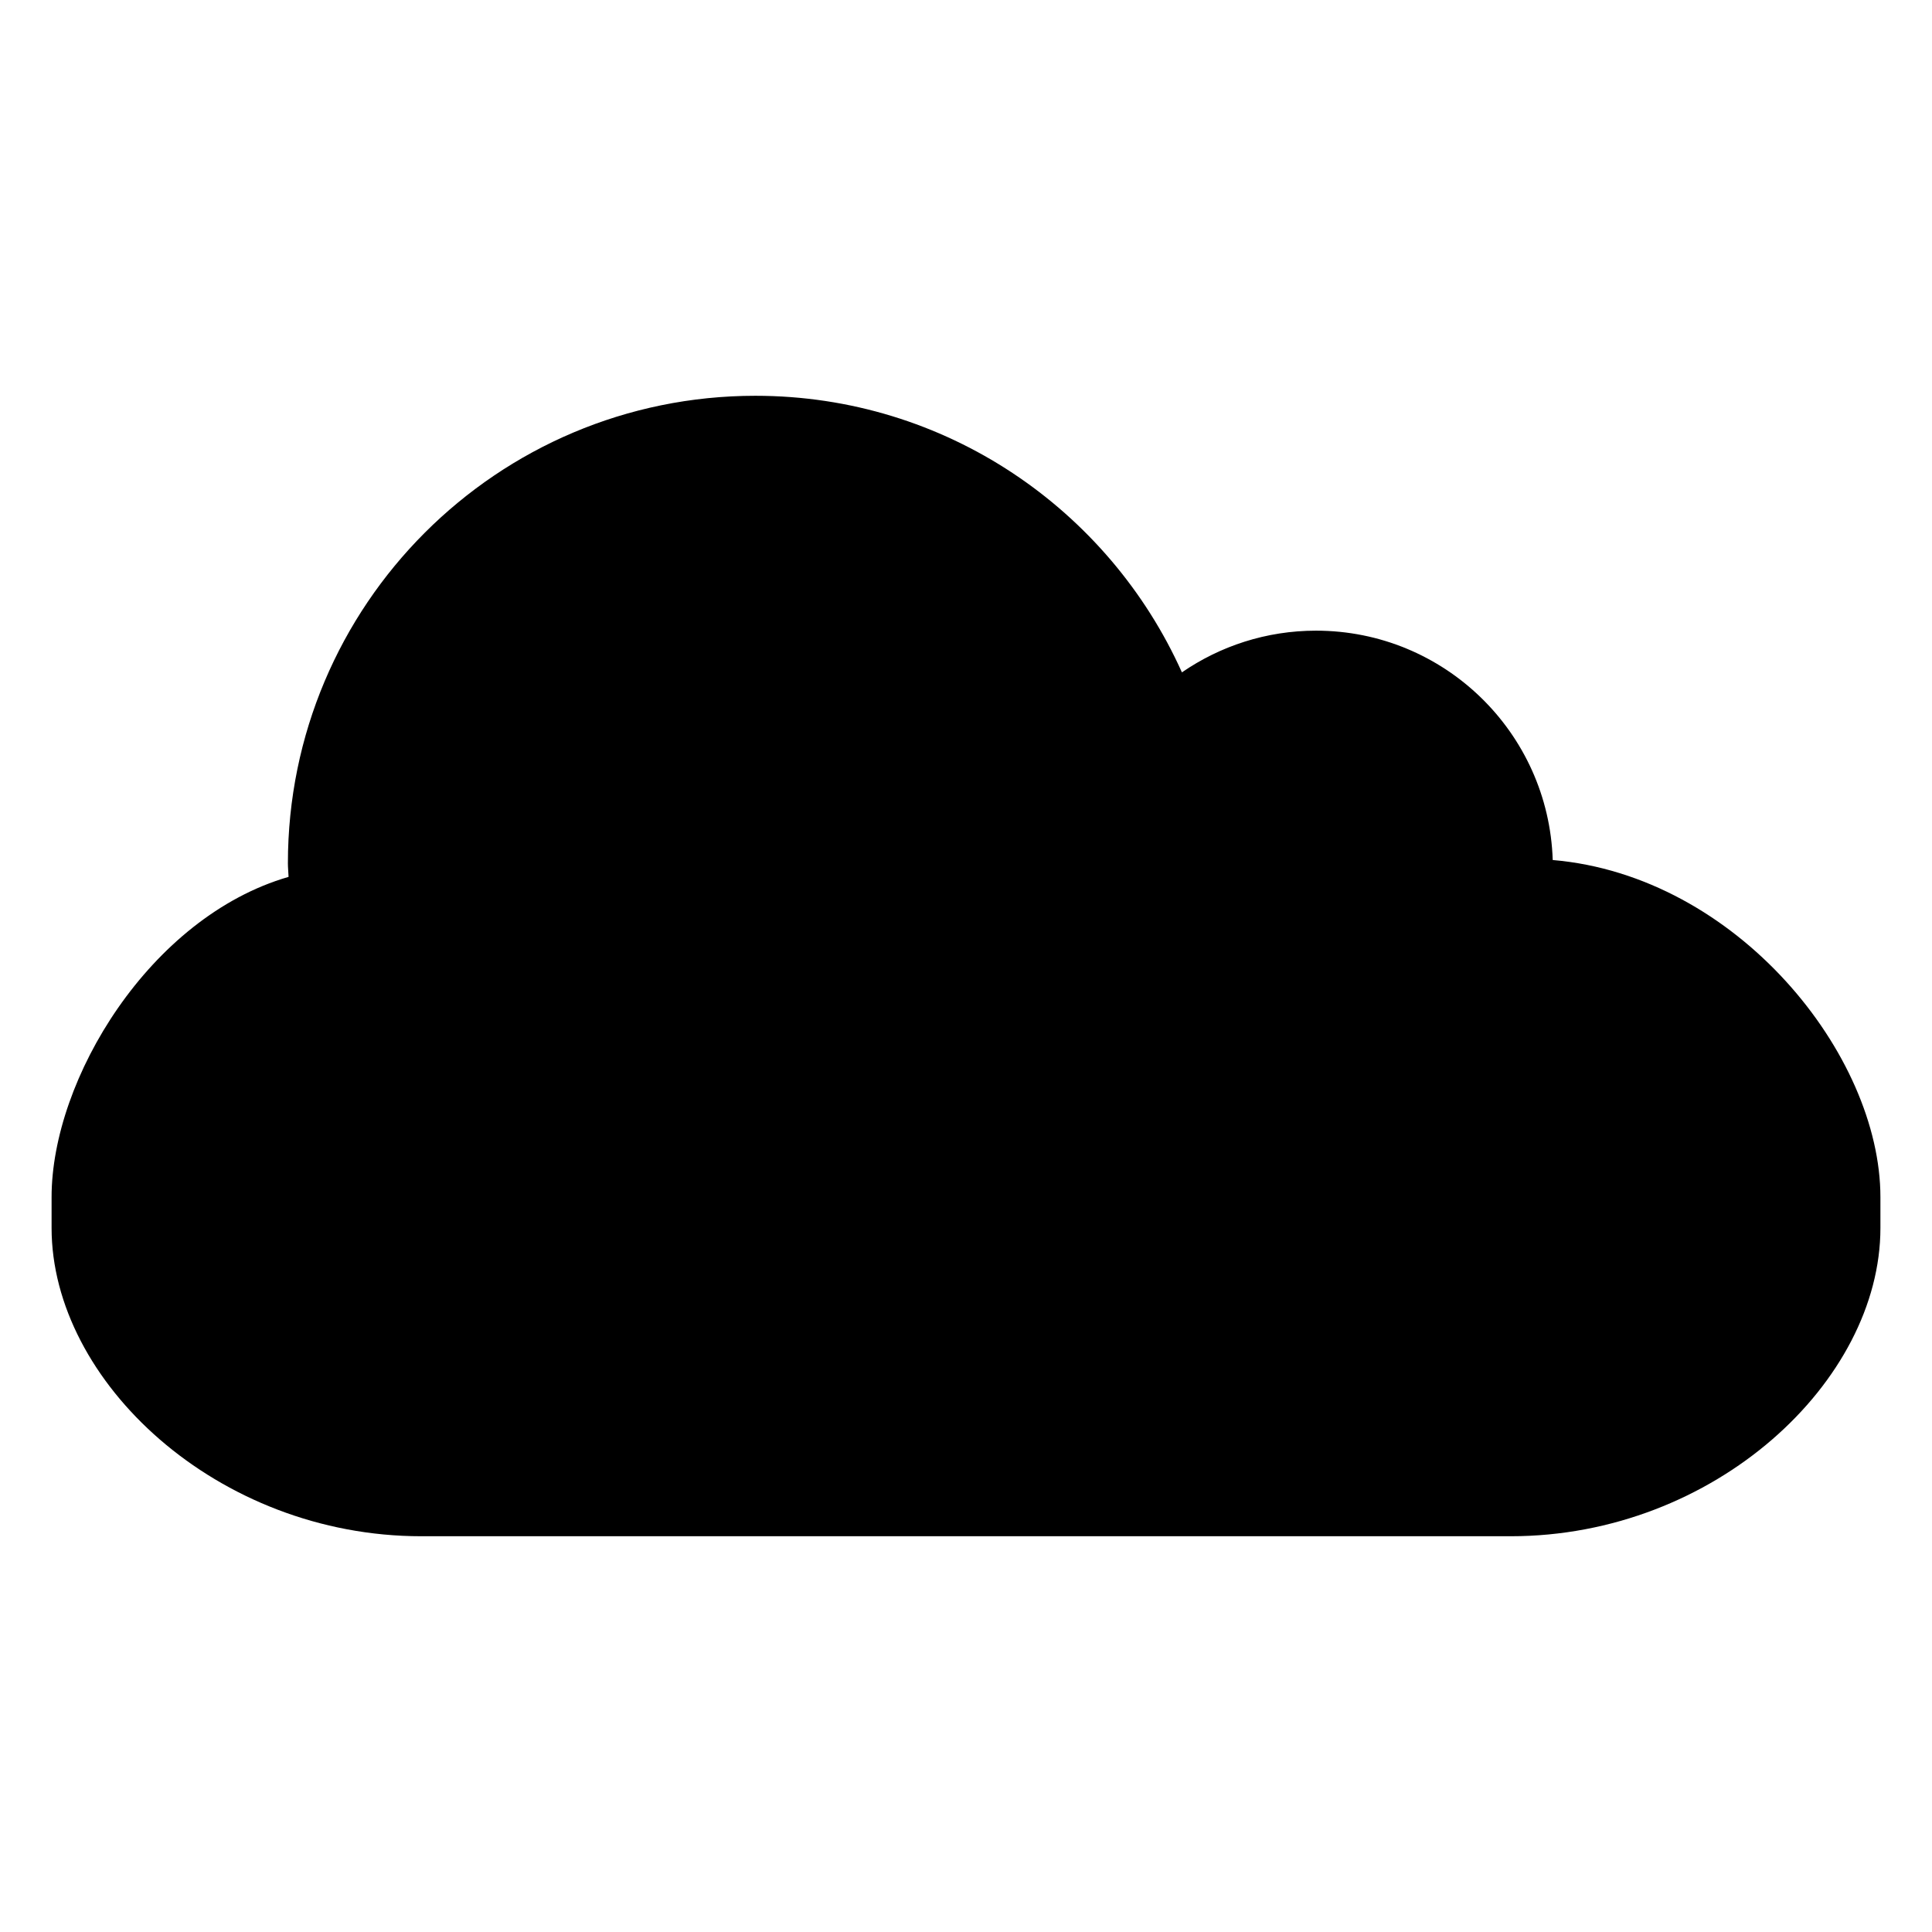 <?xml version="1.0" standalone="no"?>
<!DOCTYPE svg PUBLIC "-//W3C//DTD SVG 1.1//EN"
    "http://www.w3.org/Graphics/SVG/1.1/DTD/svg11.dtd">
<?xml-stylesheet type="text/css" href="..\non_service_specific.css" ?>
<!-- Generator: Adobe Illustrator 14.0.0, SVG Export Plug-In . SVG Version: 6.00 Build 43363)  -->
<svg contentScriptType="text/ecmascript" zoomAndPan="magnify" xmlns:xlink="http://www.w3.org/1999/xlink" baseProfile="full"
    contentStyleType="text/css" id="Layer_1" enable-background="new 0 0 70 70" version="1.1" width="70px" xml:space="preserve"
    preserveAspectRatio="xMidYMid meet" viewBox="0 0 70 70" height="70px" xmlns="http://www.w3.org/2000/svg" x="0px" y="0px">      
    <path d="M10.455,31.771c-0.005-0.166-0.024-0.327-0.024-0.492c0-9.357,7.582-16.939,16.938-16.939 
        c6.889,0,12.804,4.119,15.454,10.021c1.382-0.951,3.055-1.511,4.859-1.511c4.648,0,8.427,3.696,8.576,8.31 
        c6.678,0.57,11.873,7.052,11.873,12.216v1.116c0,5.552-6.002,11.169-13.4,11.169H15.269c-7.398,0-13.4-5.617-13.4-11.169v-1.116 
        C1.868,39.1,5.437,33.223,10.455,31.771z"/> </svg>
